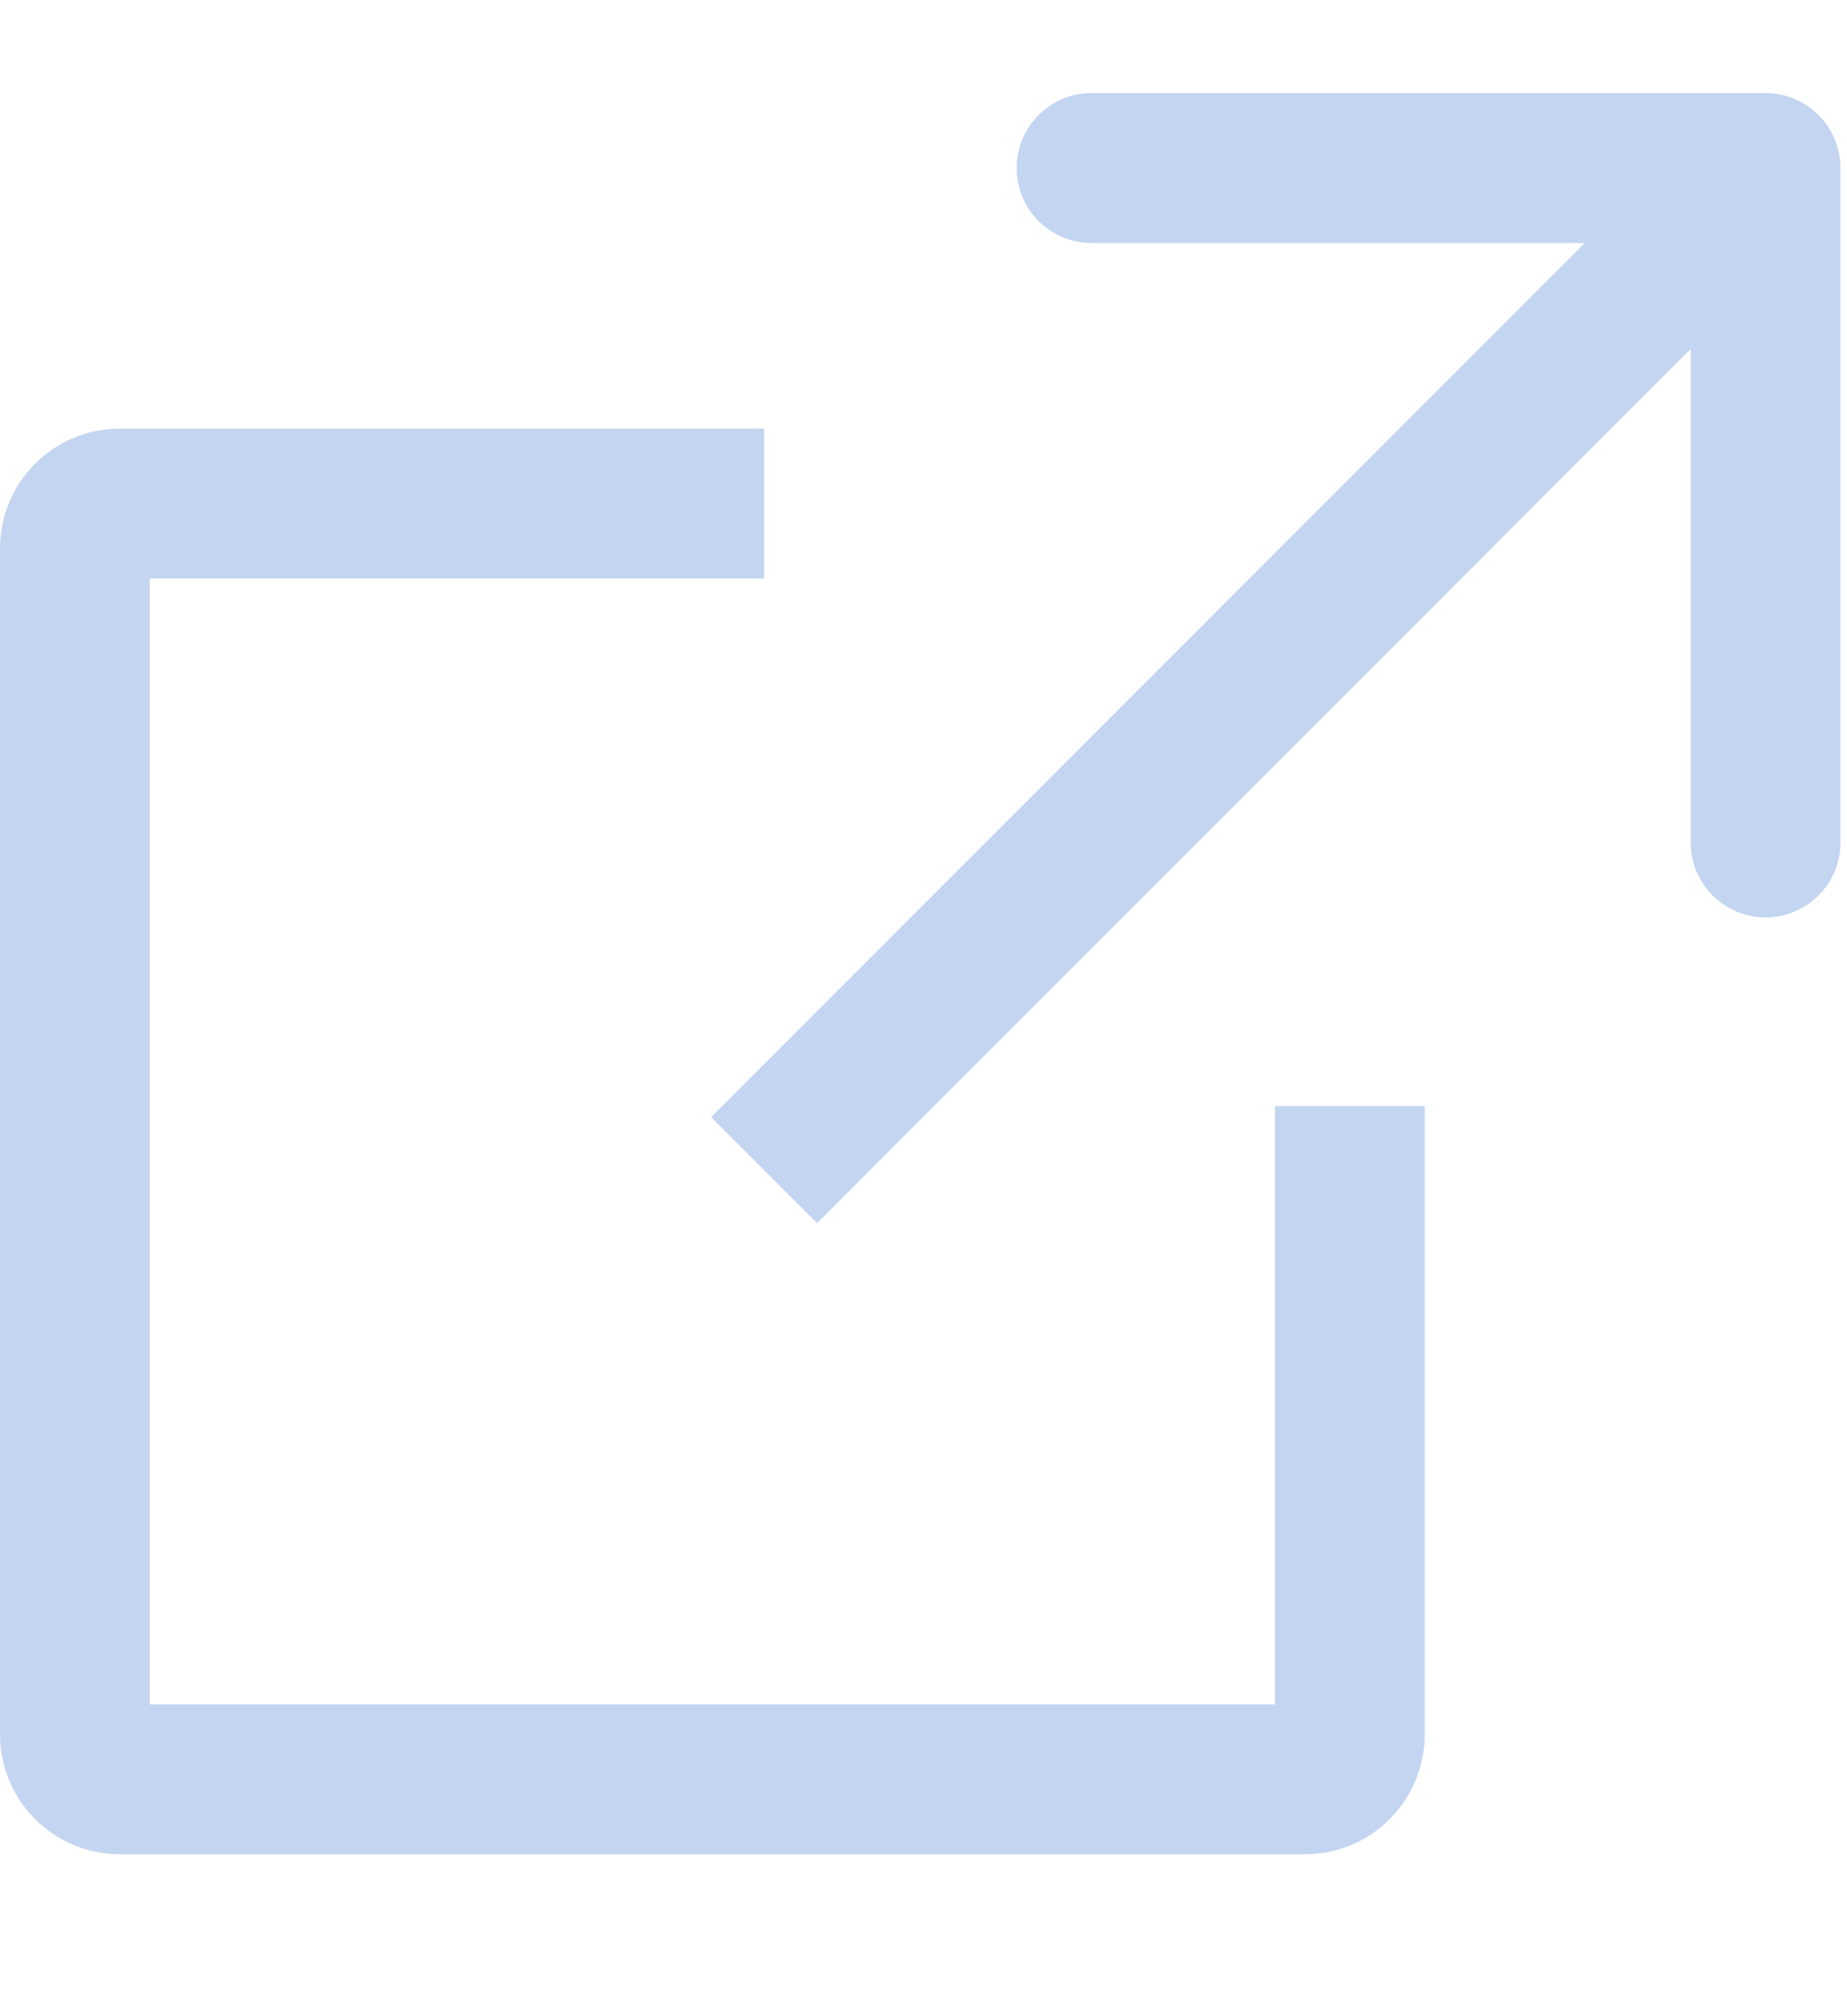 <svg width="11" height="12" viewBox="0 0 11 12" fill="none" xmlns="http://www.w3.org/2000/svg">
<path fill-rule="evenodd" clip-rule="evenodd" d="M4.551 2.551H0.714C0.32 2.551 0 2.87 0 3.264V10.322C0 10.717 0.32 11.036 0.714 11.036H7.772C8.166 11.036 8.485 10.717 8.485 10.322V6.583H7.593V10.144H0.892V3.443H4.551V2.551Z" fill="#C3D5F0"/>
<path d="M10.961 1C10.961 0.754 10.761 0.554 10.515 0.554L6.501 0.554C6.254 0.554 6.055 0.754 6.055 1C6.055 1.247 6.254 1.446 6.501 1.446H10.069V5.014C10.069 5.261 10.269 5.46 10.515 5.46C10.761 5.46 10.961 5.261 10.961 5.014L10.961 1ZM4.866 7.28L10.83 1.316L10.2 0.685L4.235 6.649L4.866 7.28Z" fill="#C3D5F0"/>
</svg>
